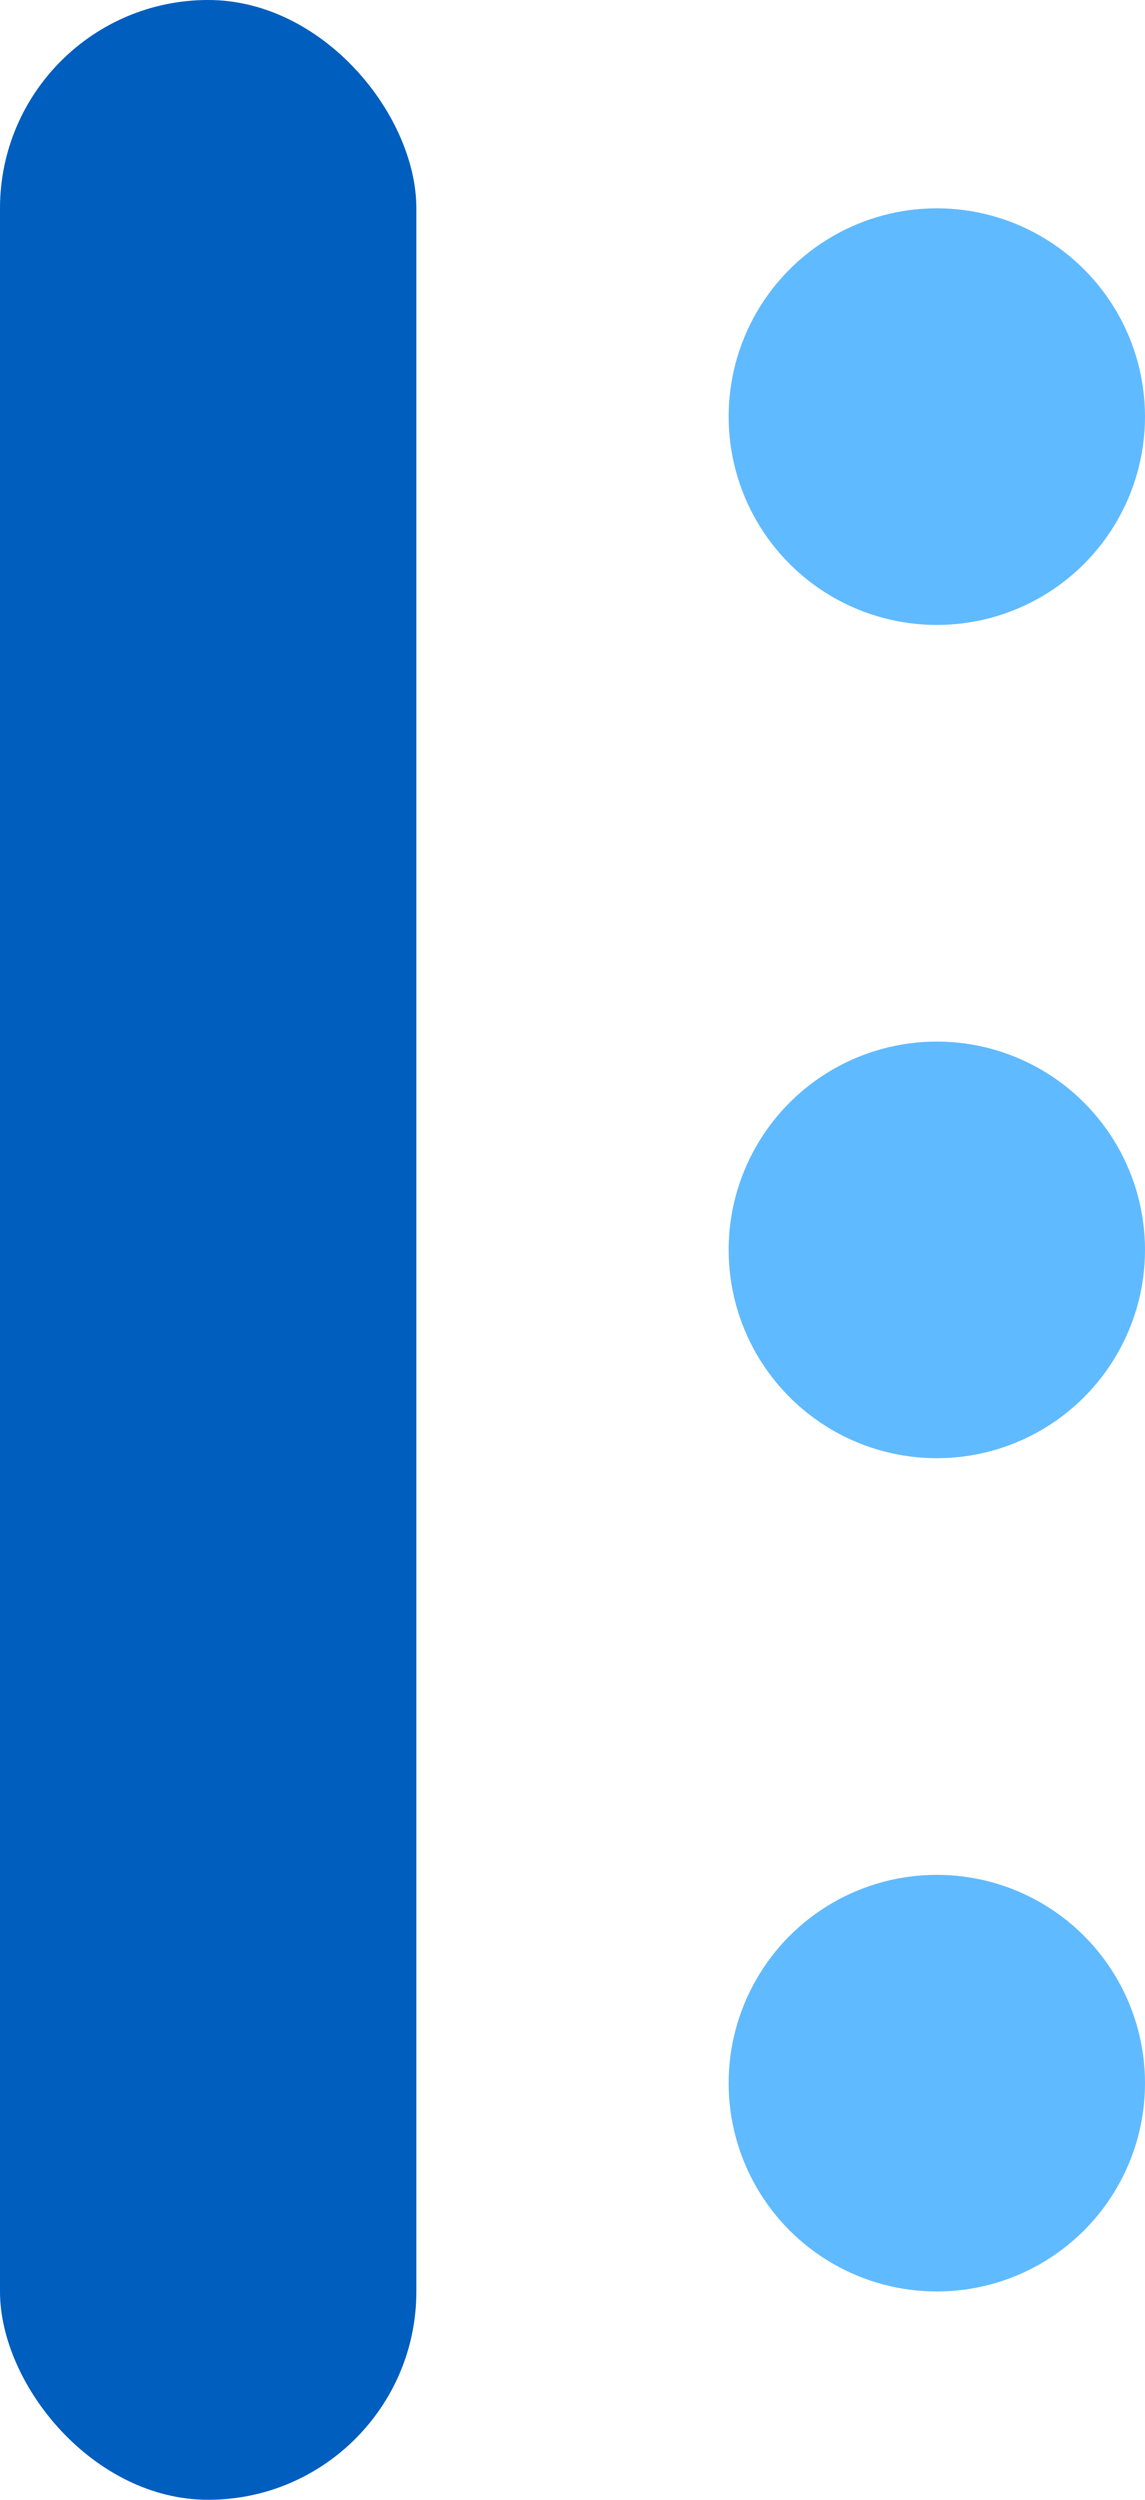 <svg id="heading008_ico01_v4.svg" xmlns="http://www.w3.org/2000/svg" width="11" height="24" viewBox="0 0 11 24">
  <defs>
    <style>
      .cls-1 {
        fill: #005ebe;
      }

      .cls-2 {
        fill: #60baff;
      }
    </style>
  </defs>
  <rect class="cls-1" width="4" height="24" rx="2" ry="2"/>
  <circle class="cls-2" cx="9" cy="20" r="2"/>
  <circle class="cls-2" cx="9" cy="12" r="2"/>
  <circle class="cls-2" cx="9" cy="4" r="2"/>
</svg>
